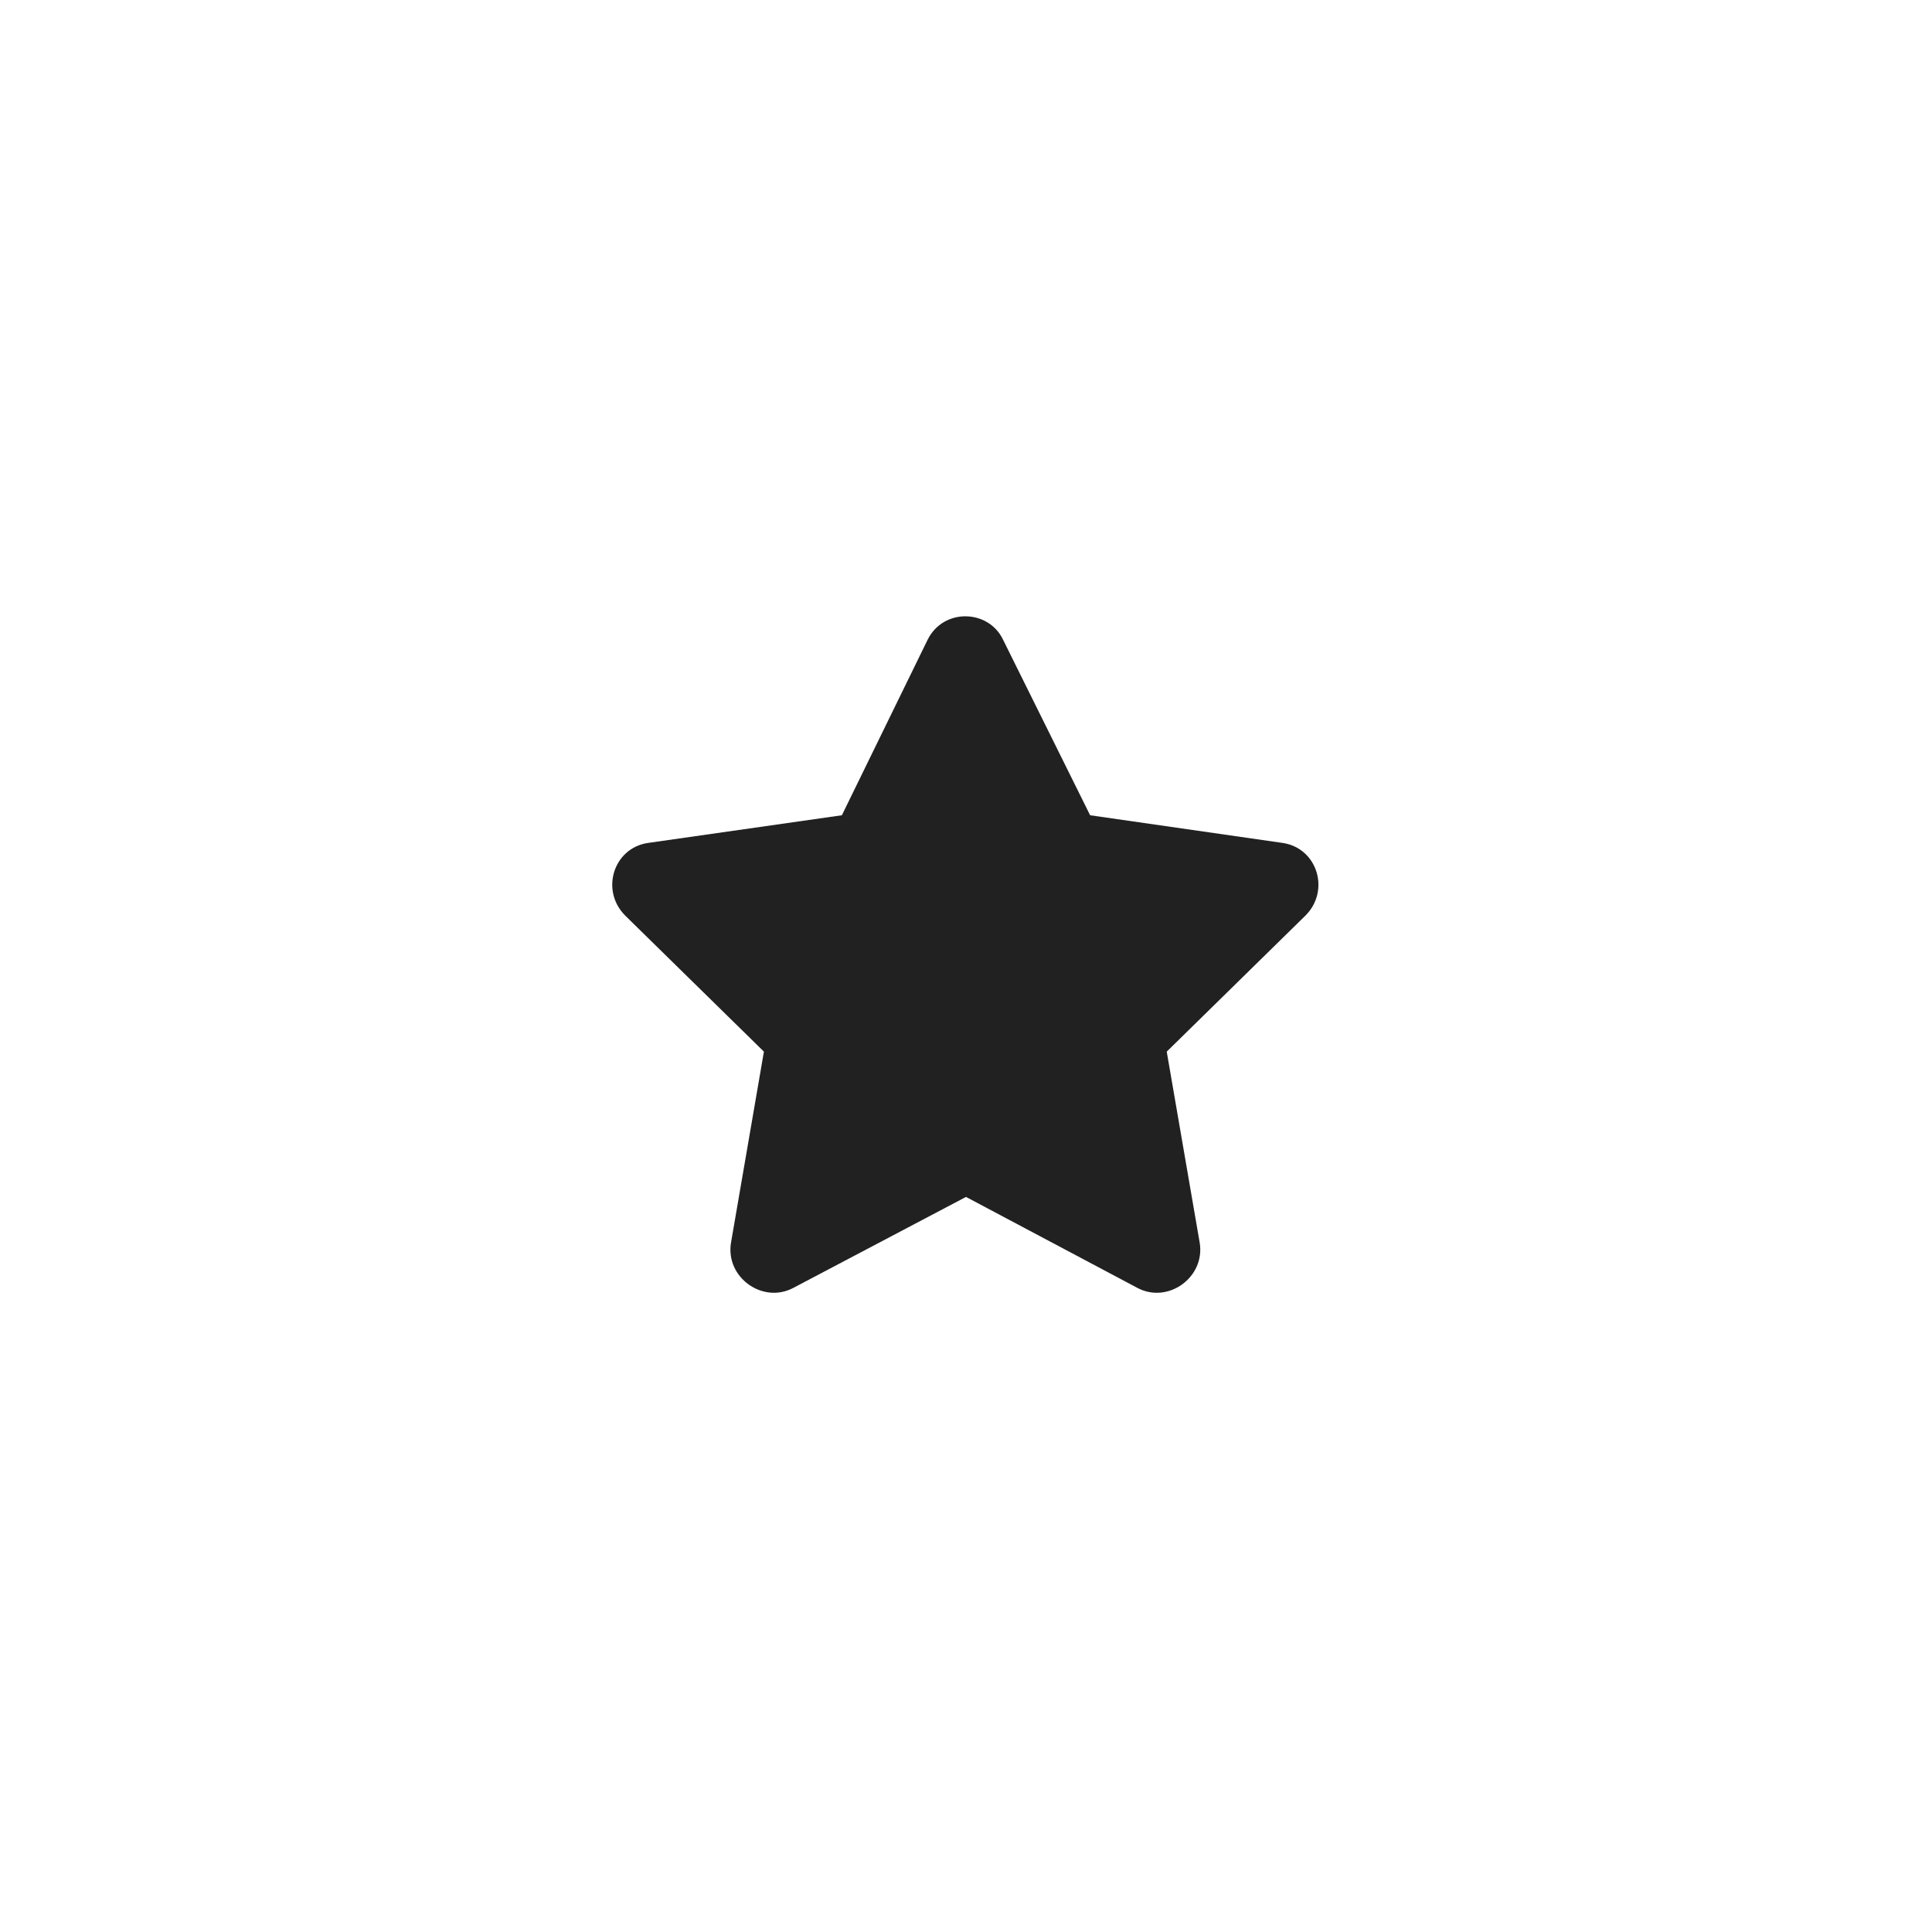 <svg width="40" height="40" viewBox="0 0 40 40" fill="none" xmlns="http://www.w3.org/2000/svg">
    <path
        d="M19.207 13.242L17.43 16.879L13.41 17.453C12.699 17.562 12.426 18.438 12.945 18.957L15.816 21.773L15.133 25.738C15.023 26.449 15.789 26.996 16.418 26.668L20 24.781L23.555 26.668C24.184 26.996 24.949 26.449 24.84 25.738L24.156 21.773L27.027 18.957C27.547 18.438 27.273 17.562 26.562 17.453L22.57 16.879L20.766 13.242C20.465 12.613 19.535 12.586 19.207 13.242Z"
        fill="#212121" />
</svg>